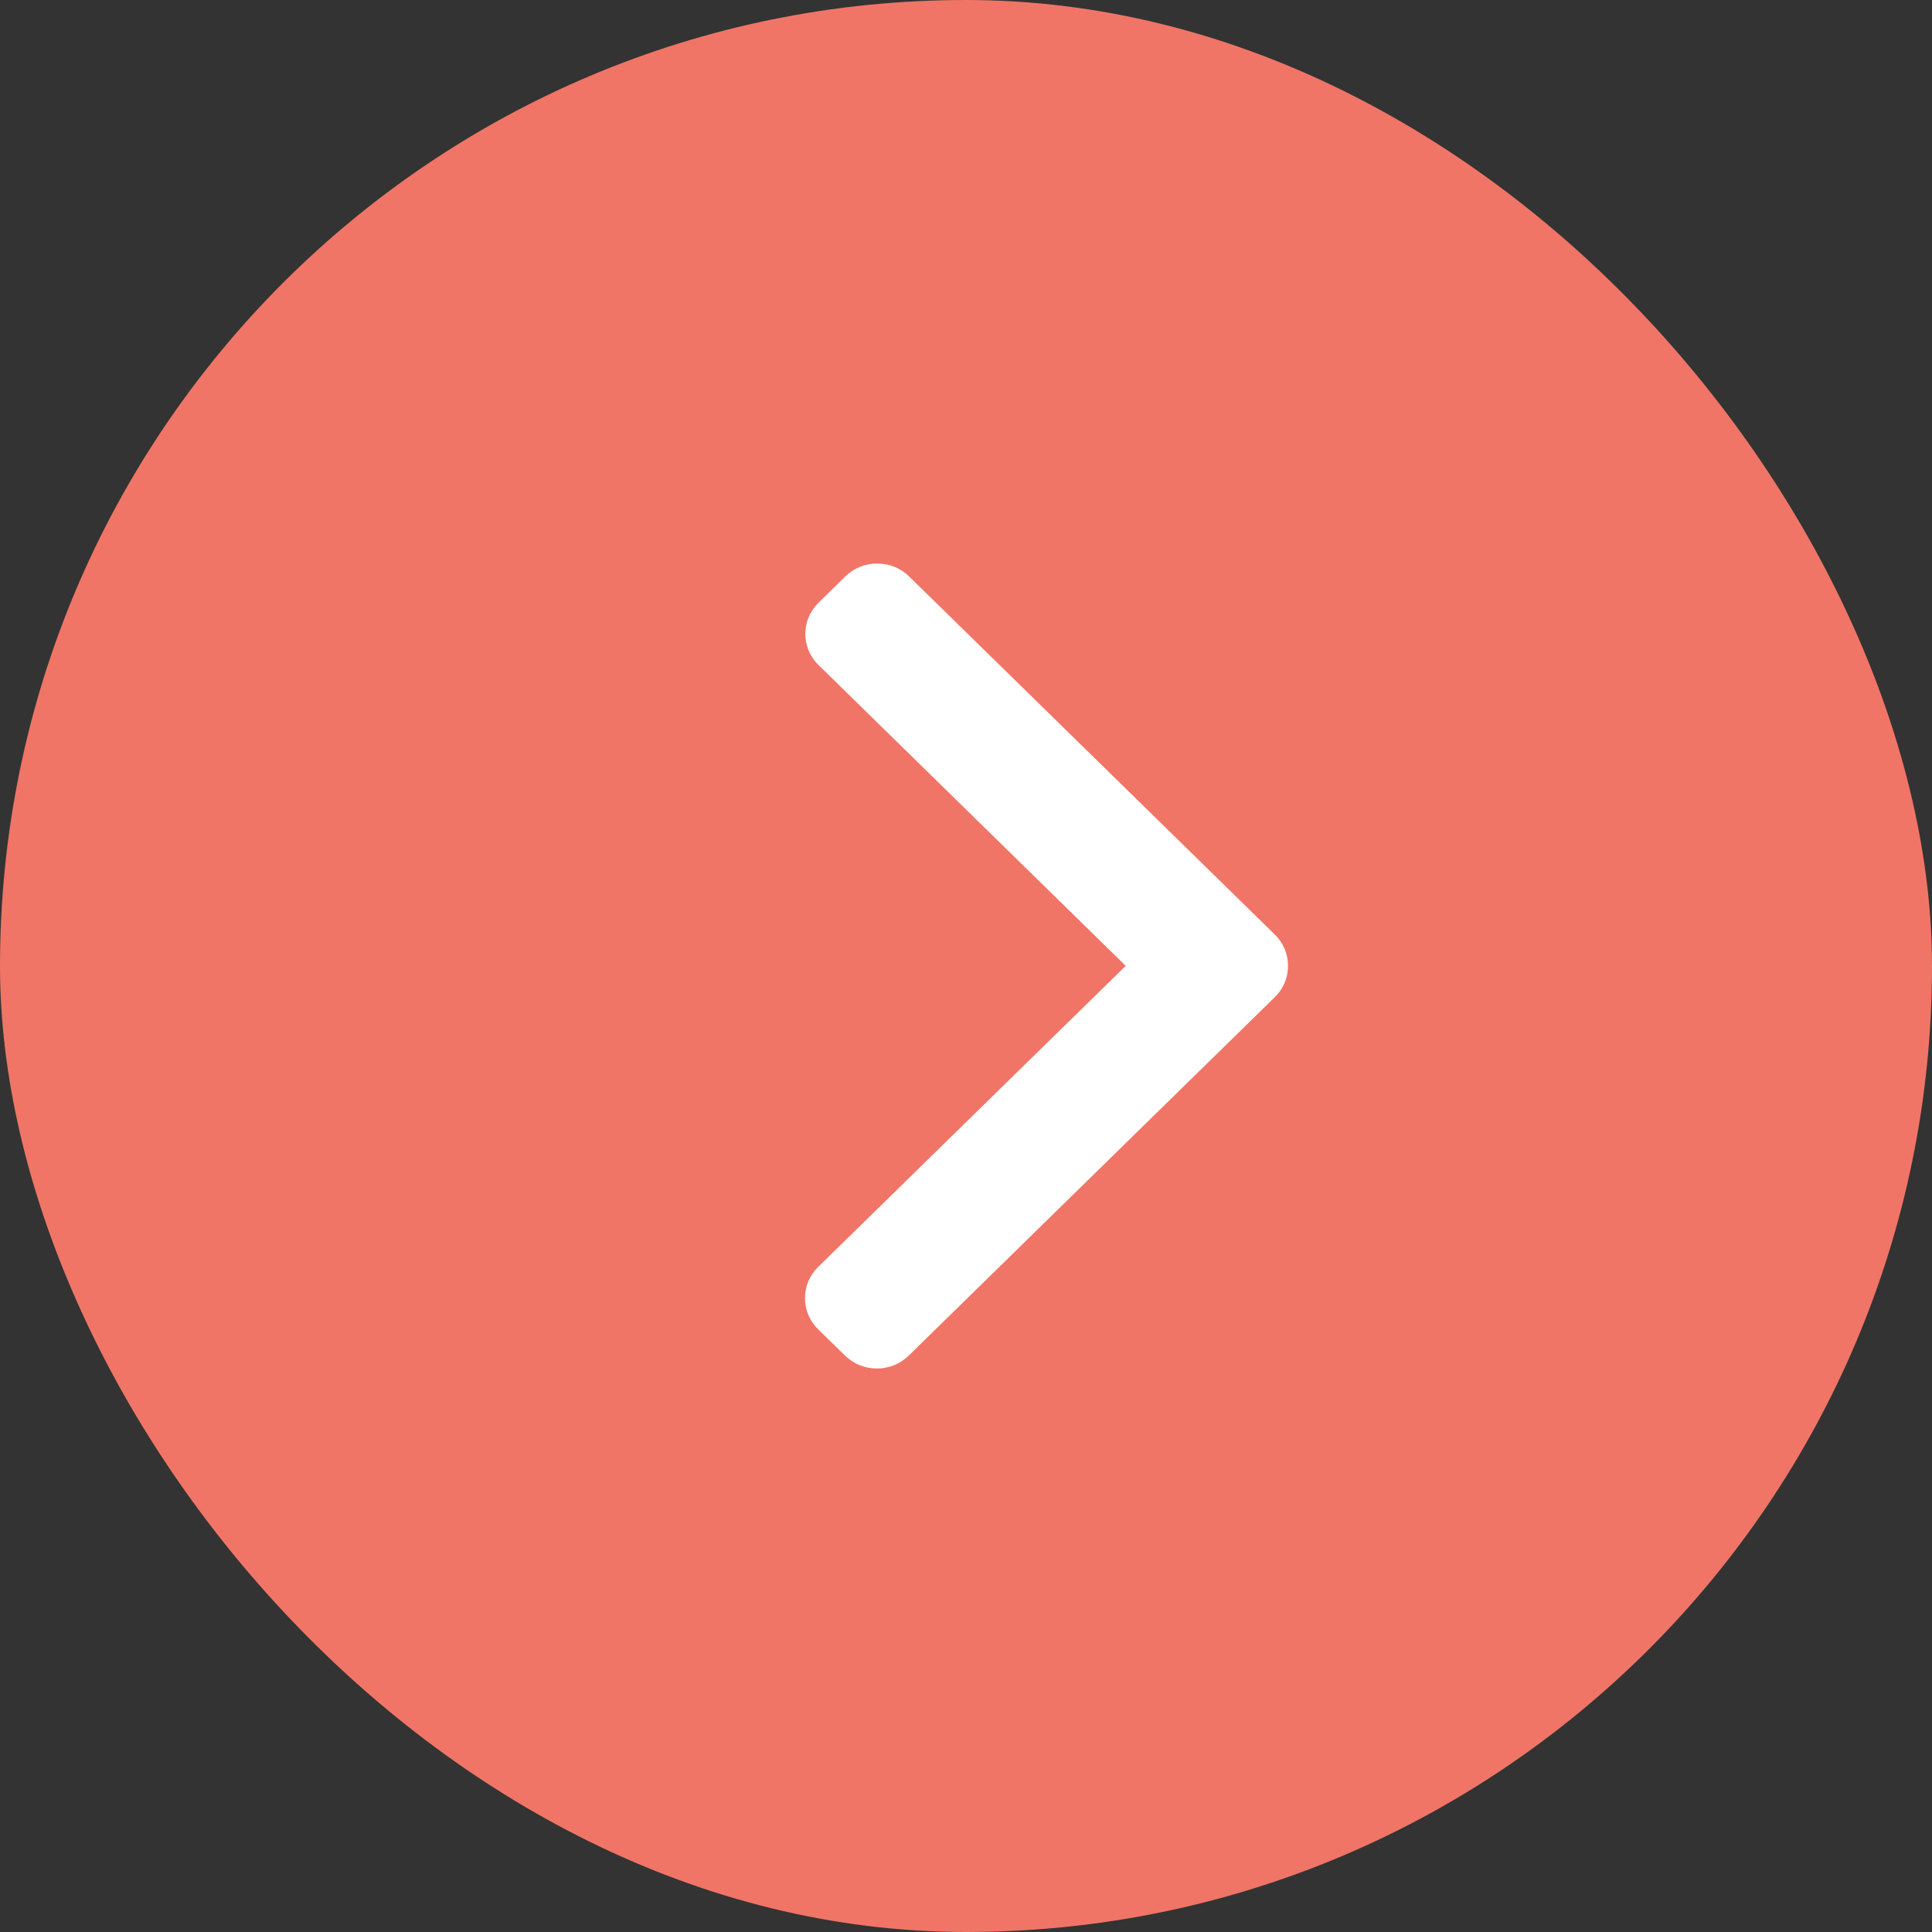<svg width="48" height="48" viewBox="0 0 48 48" fill="none" xmlns="http://www.w3.org/2000/svg">
<rect x="0" y="0" width="48" height="48" fill="#333333" stroke="none"/>
<rect width="48" height="48" rx="24" fill="#F07566"/>
<path fill-rule="evenodd" clip-rule="evenodd" d="M31.674 23.22L22.584 14.319C22.374 14.114 22.093 14 21.794 14C21.495 14 21.214 14.114 21.004 14.319L20.335 14.975C19.899 15.402 19.899 16.096 20.335 16.522L27.968 23.996L20.326 31.478C20.116 31.684 20 31.959 20 32.251C20 32.545 20.116 32.819 20.326 33.025L20.996 33.681C21.206 33.886 21.487 34 21.786 34C22.085 34 22.366 33.886 22.576 33.681L31.674 24.772C31.885 24.566 32.001 24.29 32 23.996C32.001 23.702 31.885 23.426 31.674 23.22Z" fill="white"/>
</svg>
